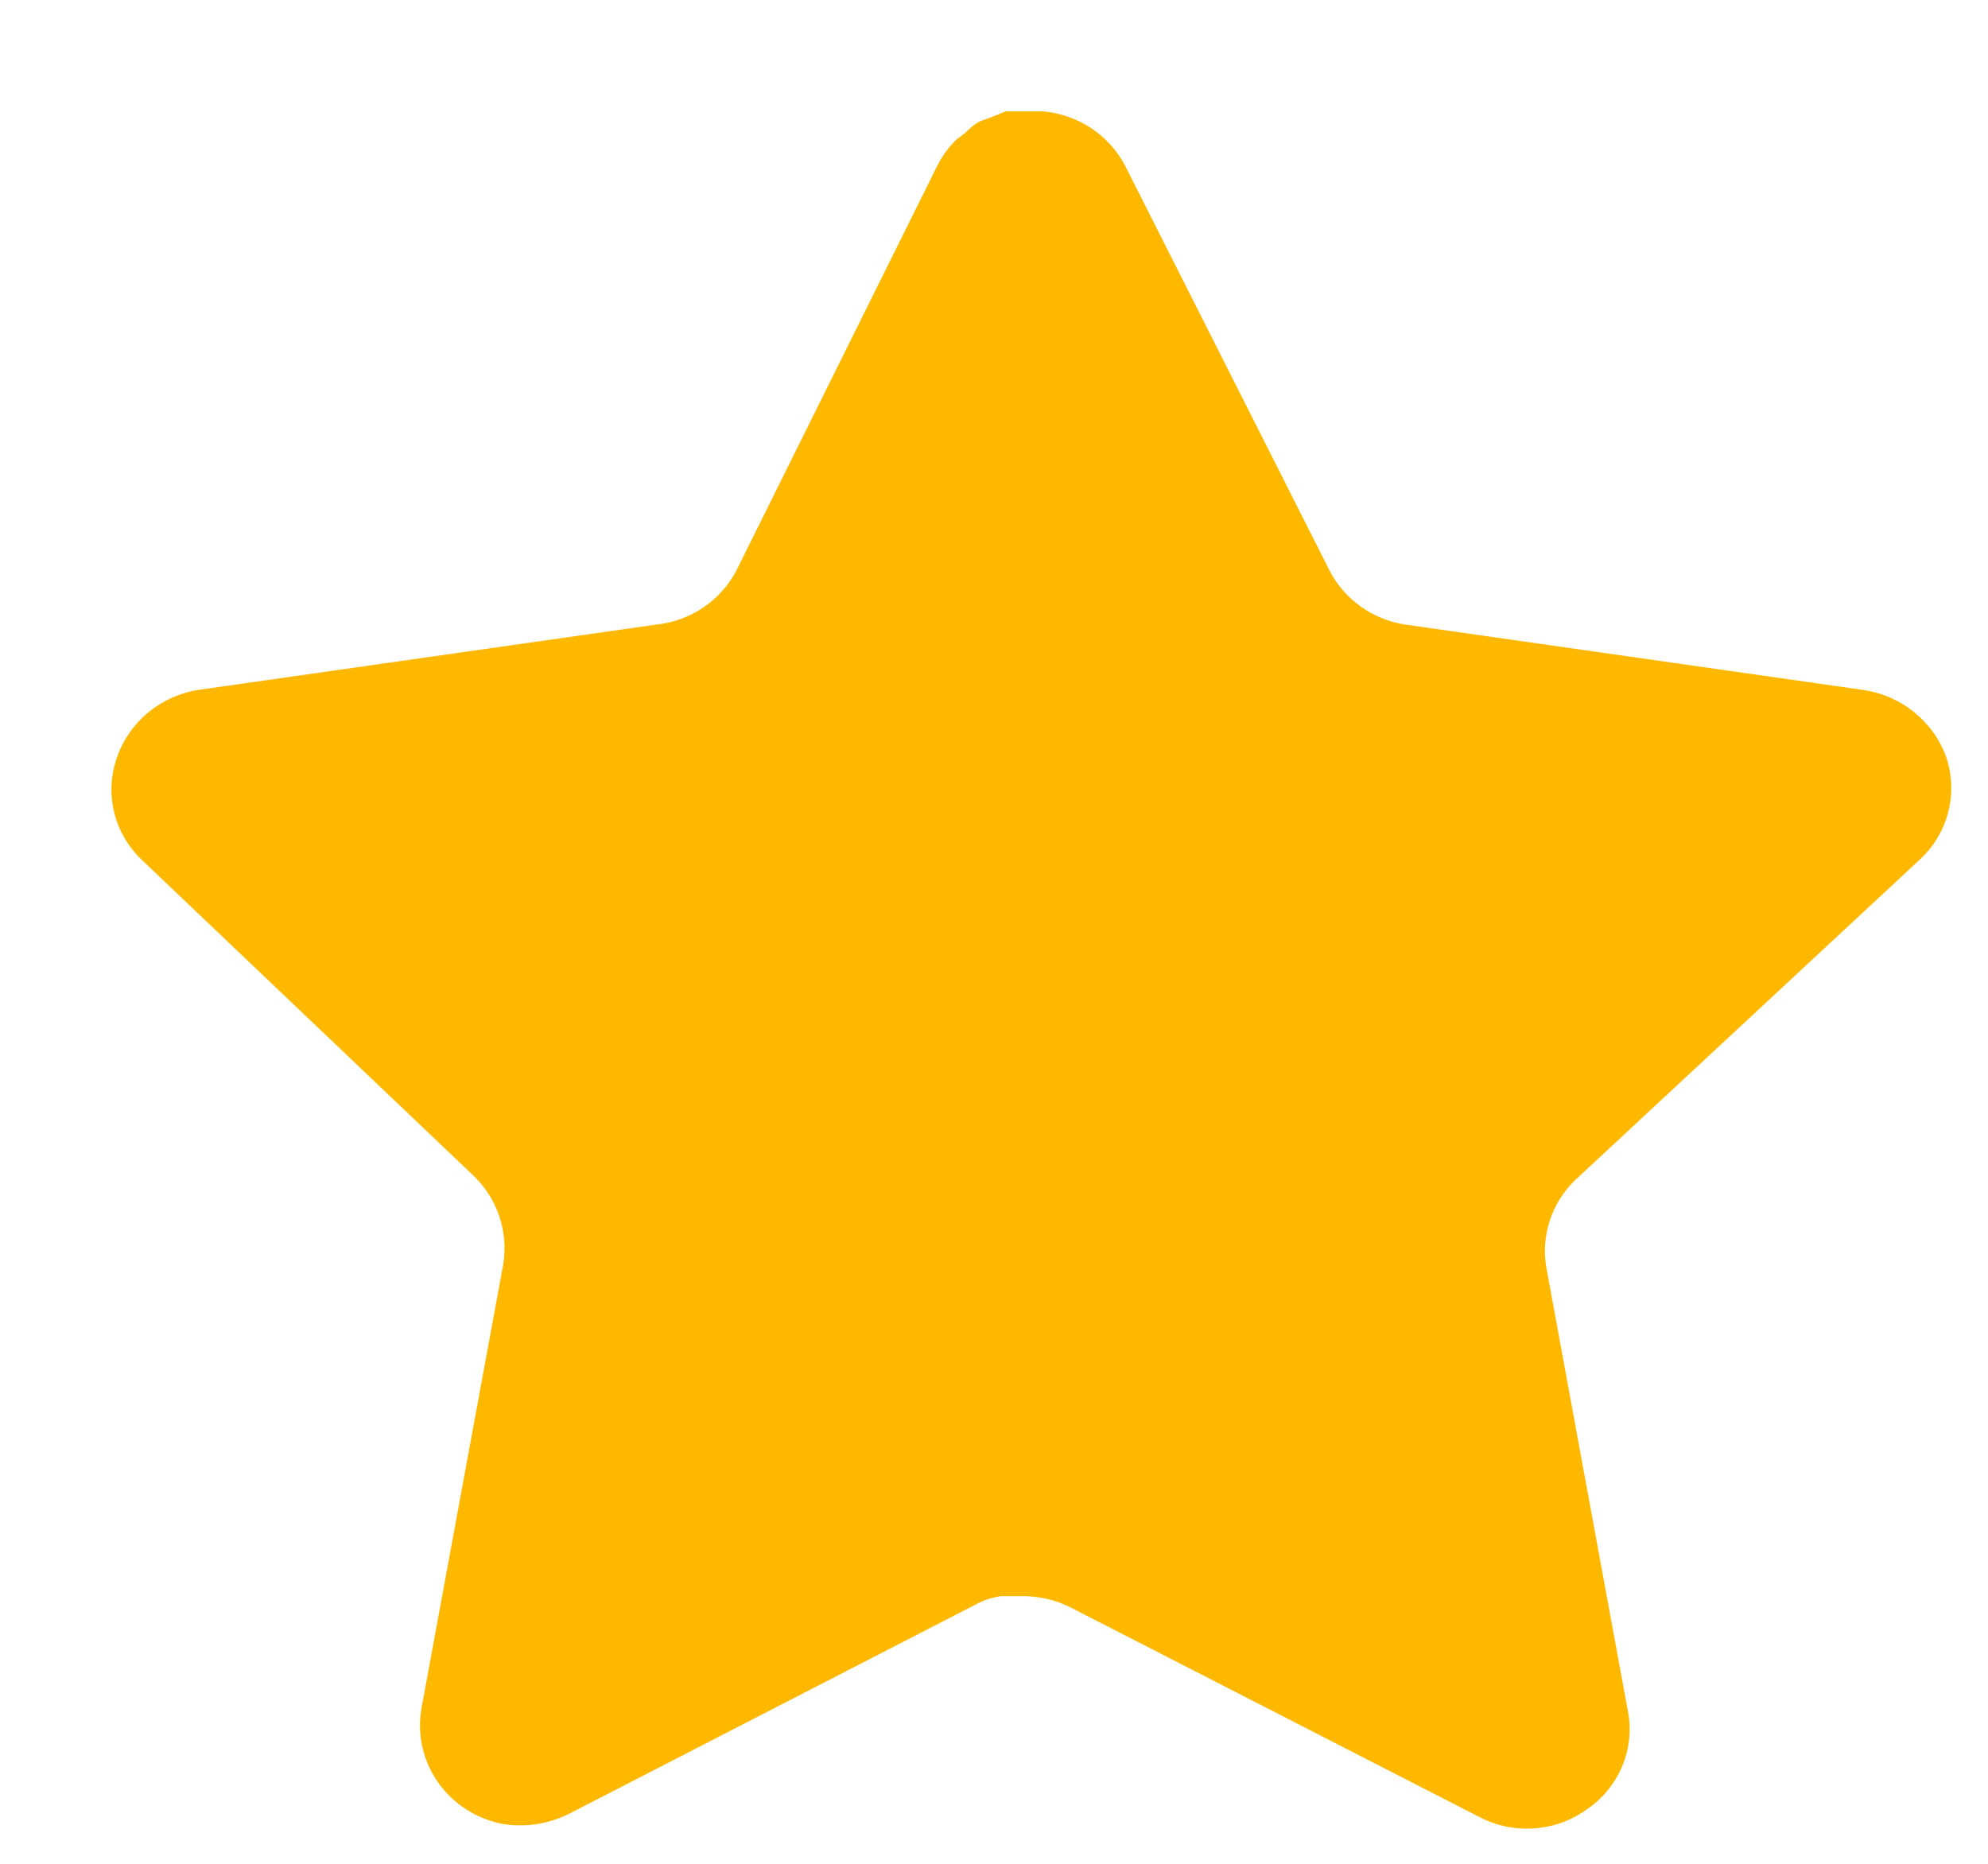 <svg width="16" height="15" viewBox="0 0 16 15" fill="none" xmlns="http://www.w3.org/2000/svg">
<path d="M12.681 9.494C12.489 9.677 12.401 9.941 12.445 10.2L13.103 13.778C13.159 14.081 13.028 14.388 12.77 14.563C12.517 14.745 12.18 14.767 11.904 14.622L8.625 12.941C8.511 12.882 8.385 12.85 8.255 12.846H8.055C7.985 12.856 7.917 12.878 7.855 12.912L4.575 14.6C4.413 14.68 4.23 14.708 4.05 14.68C3.611 14.598 3.319 14.188 3.391 13.755L4.05 10.177C4.093 9.916 4.005 9.65 3.814 9.465L1.14 6.919C0.917 6.706 0.839 6.386 0.941 6.097C1.04 5.809 1.294 5.599 1.599 5.552L5.279 5.027C5.558 4.999 5.804 4.832 5.93 4.585L7.551 1.319C7.59 1.246 7.639 1.179 7.699 1.122L7.766 1.072C7.801 1.034 7.841 1.002 7.885 0.977L7.966 0.948L8.092 0.897H8.403C8.682 0.925 8.927 1.089 9.055 1.333L10.697 4.585C10.816 4.822 11.046 4.987 11.312 5.027L14.991 5.552C15.302 5.596 15.562 5.806 15.665 6.097C15.761 6.389 15.678 6.709 15.45 6.919L12.681 9.494Z" fill="#FFB800"/>
</svg>
